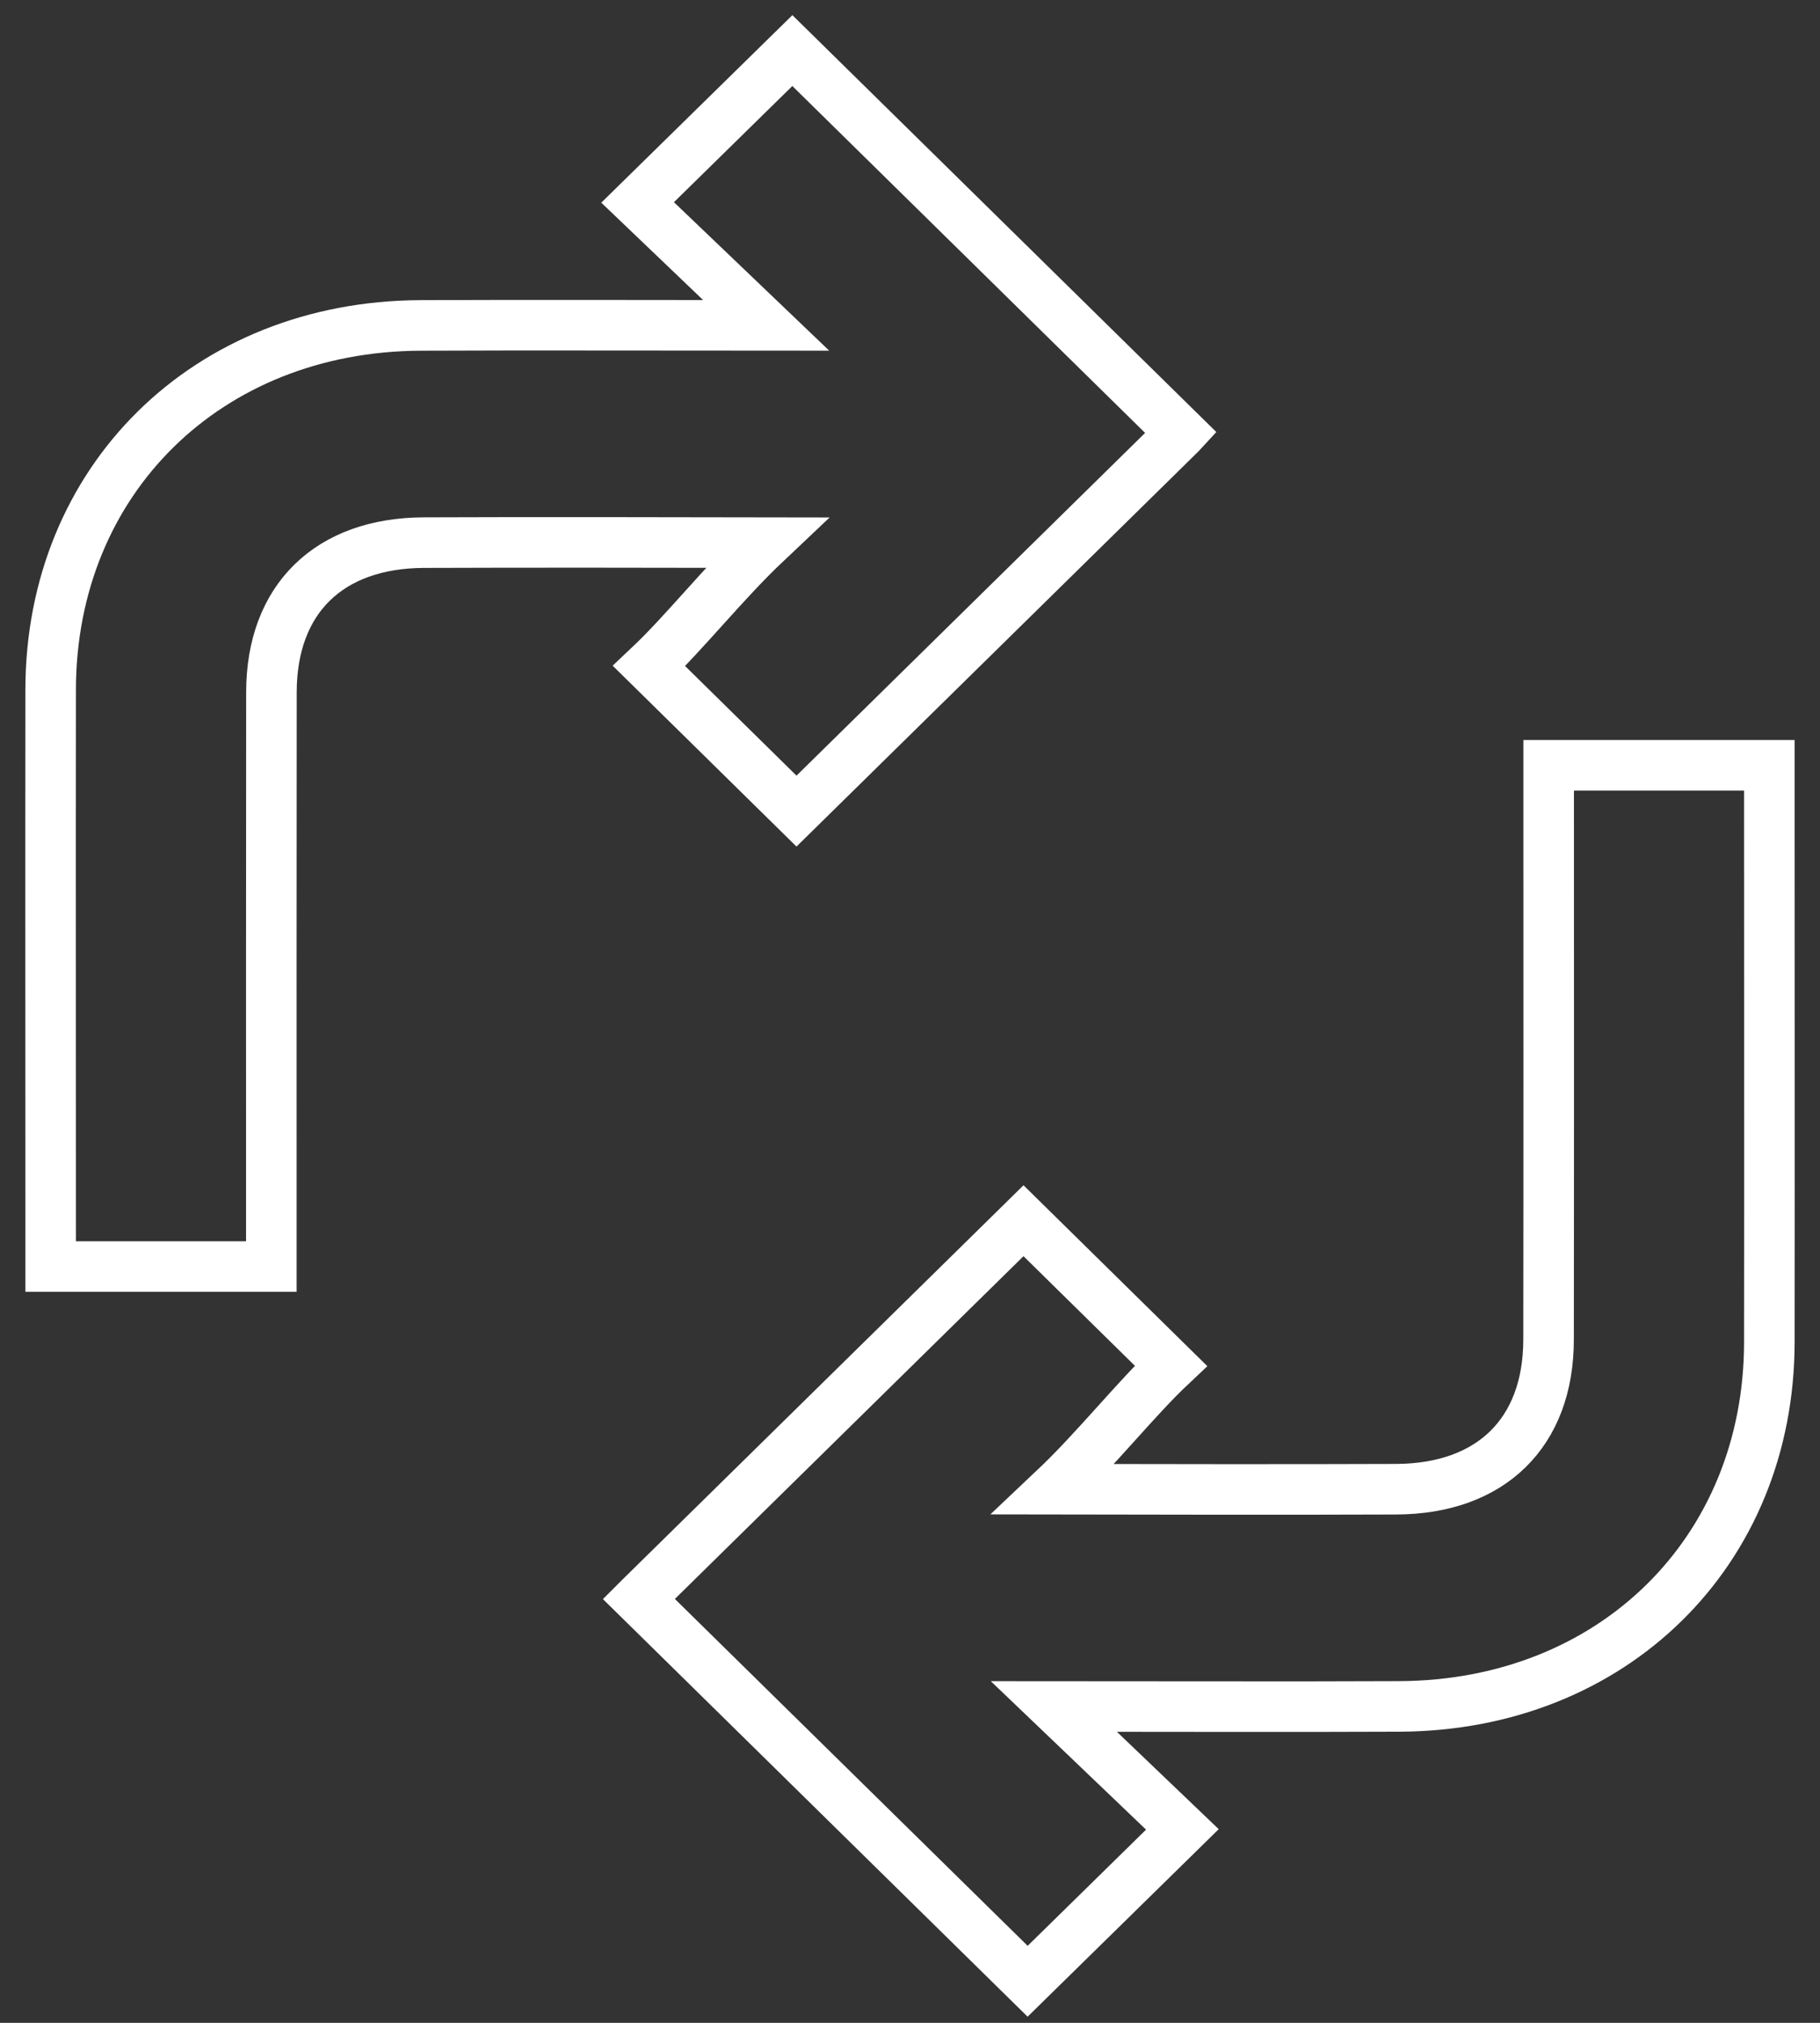 <svg width="36" height="40" viewBox="0 0 36 40" fill="none" xmlns="http://www.w3.org/2000/svg">
<rect x="0" y="0" width="36" height="40" fill="#333333" stroke="none"/>
<path d="M1.002 24.361V25.045H5.367V24.278C5.367 20.748 5.365 17.218 5.369 13.687C5.371 11.848 6.506 10.736 8.388 10.73C10.456 10.722 13.088 10.726 15.155 10.73C14.329 11.51 13.539 12.511 12.839 13.171C13.869 14.185 14.871 15.169 15.755 16.039C18.275 13.563 20.866 11.016 23.351 8.573L23.363 8.56L15.673 1C14.74 1.914 13.746 2.89 12.612 4.003C13.42 4.776 14.252 5.571 15.155 6.434C12.807 6.434 10.562 6.425 8.317 6.435C4.096 6.454 1.007 9.496 1.002 13.636C0.998 17.211 1.002 20.787 1.002 24.361Z" stroke="white"/>
<path d="M34.998 15.817V15.133H30.633V15.9C30.633 19.43 30.636 22.96 30.631 26.491C30.629 28.33 29.494 29.442 27.612 29.448C25.544 29.456 22.913 29.452 20.845 29.448C21.671 28.668 22.461 27.666 23.161 27.007C22.131 25.993 21.129 25.009 20.245 24.139C17.725 26.615 15.134 29.162 12.649 31.605L12.636 31.618L20.327 39.178C21.26 38.264 22.254 37.288 23.388 36.175C22.58 35.402 21.748 34.607 20.845 33.744C23.193 33.744 25.438 33.753 27.683 33.743C31.904 33.724 34.993 30.682 34.998 26.541C35.002 22.967 34.998 19.391 34.998 15.817Z" stroke="white"/>
</svg>
